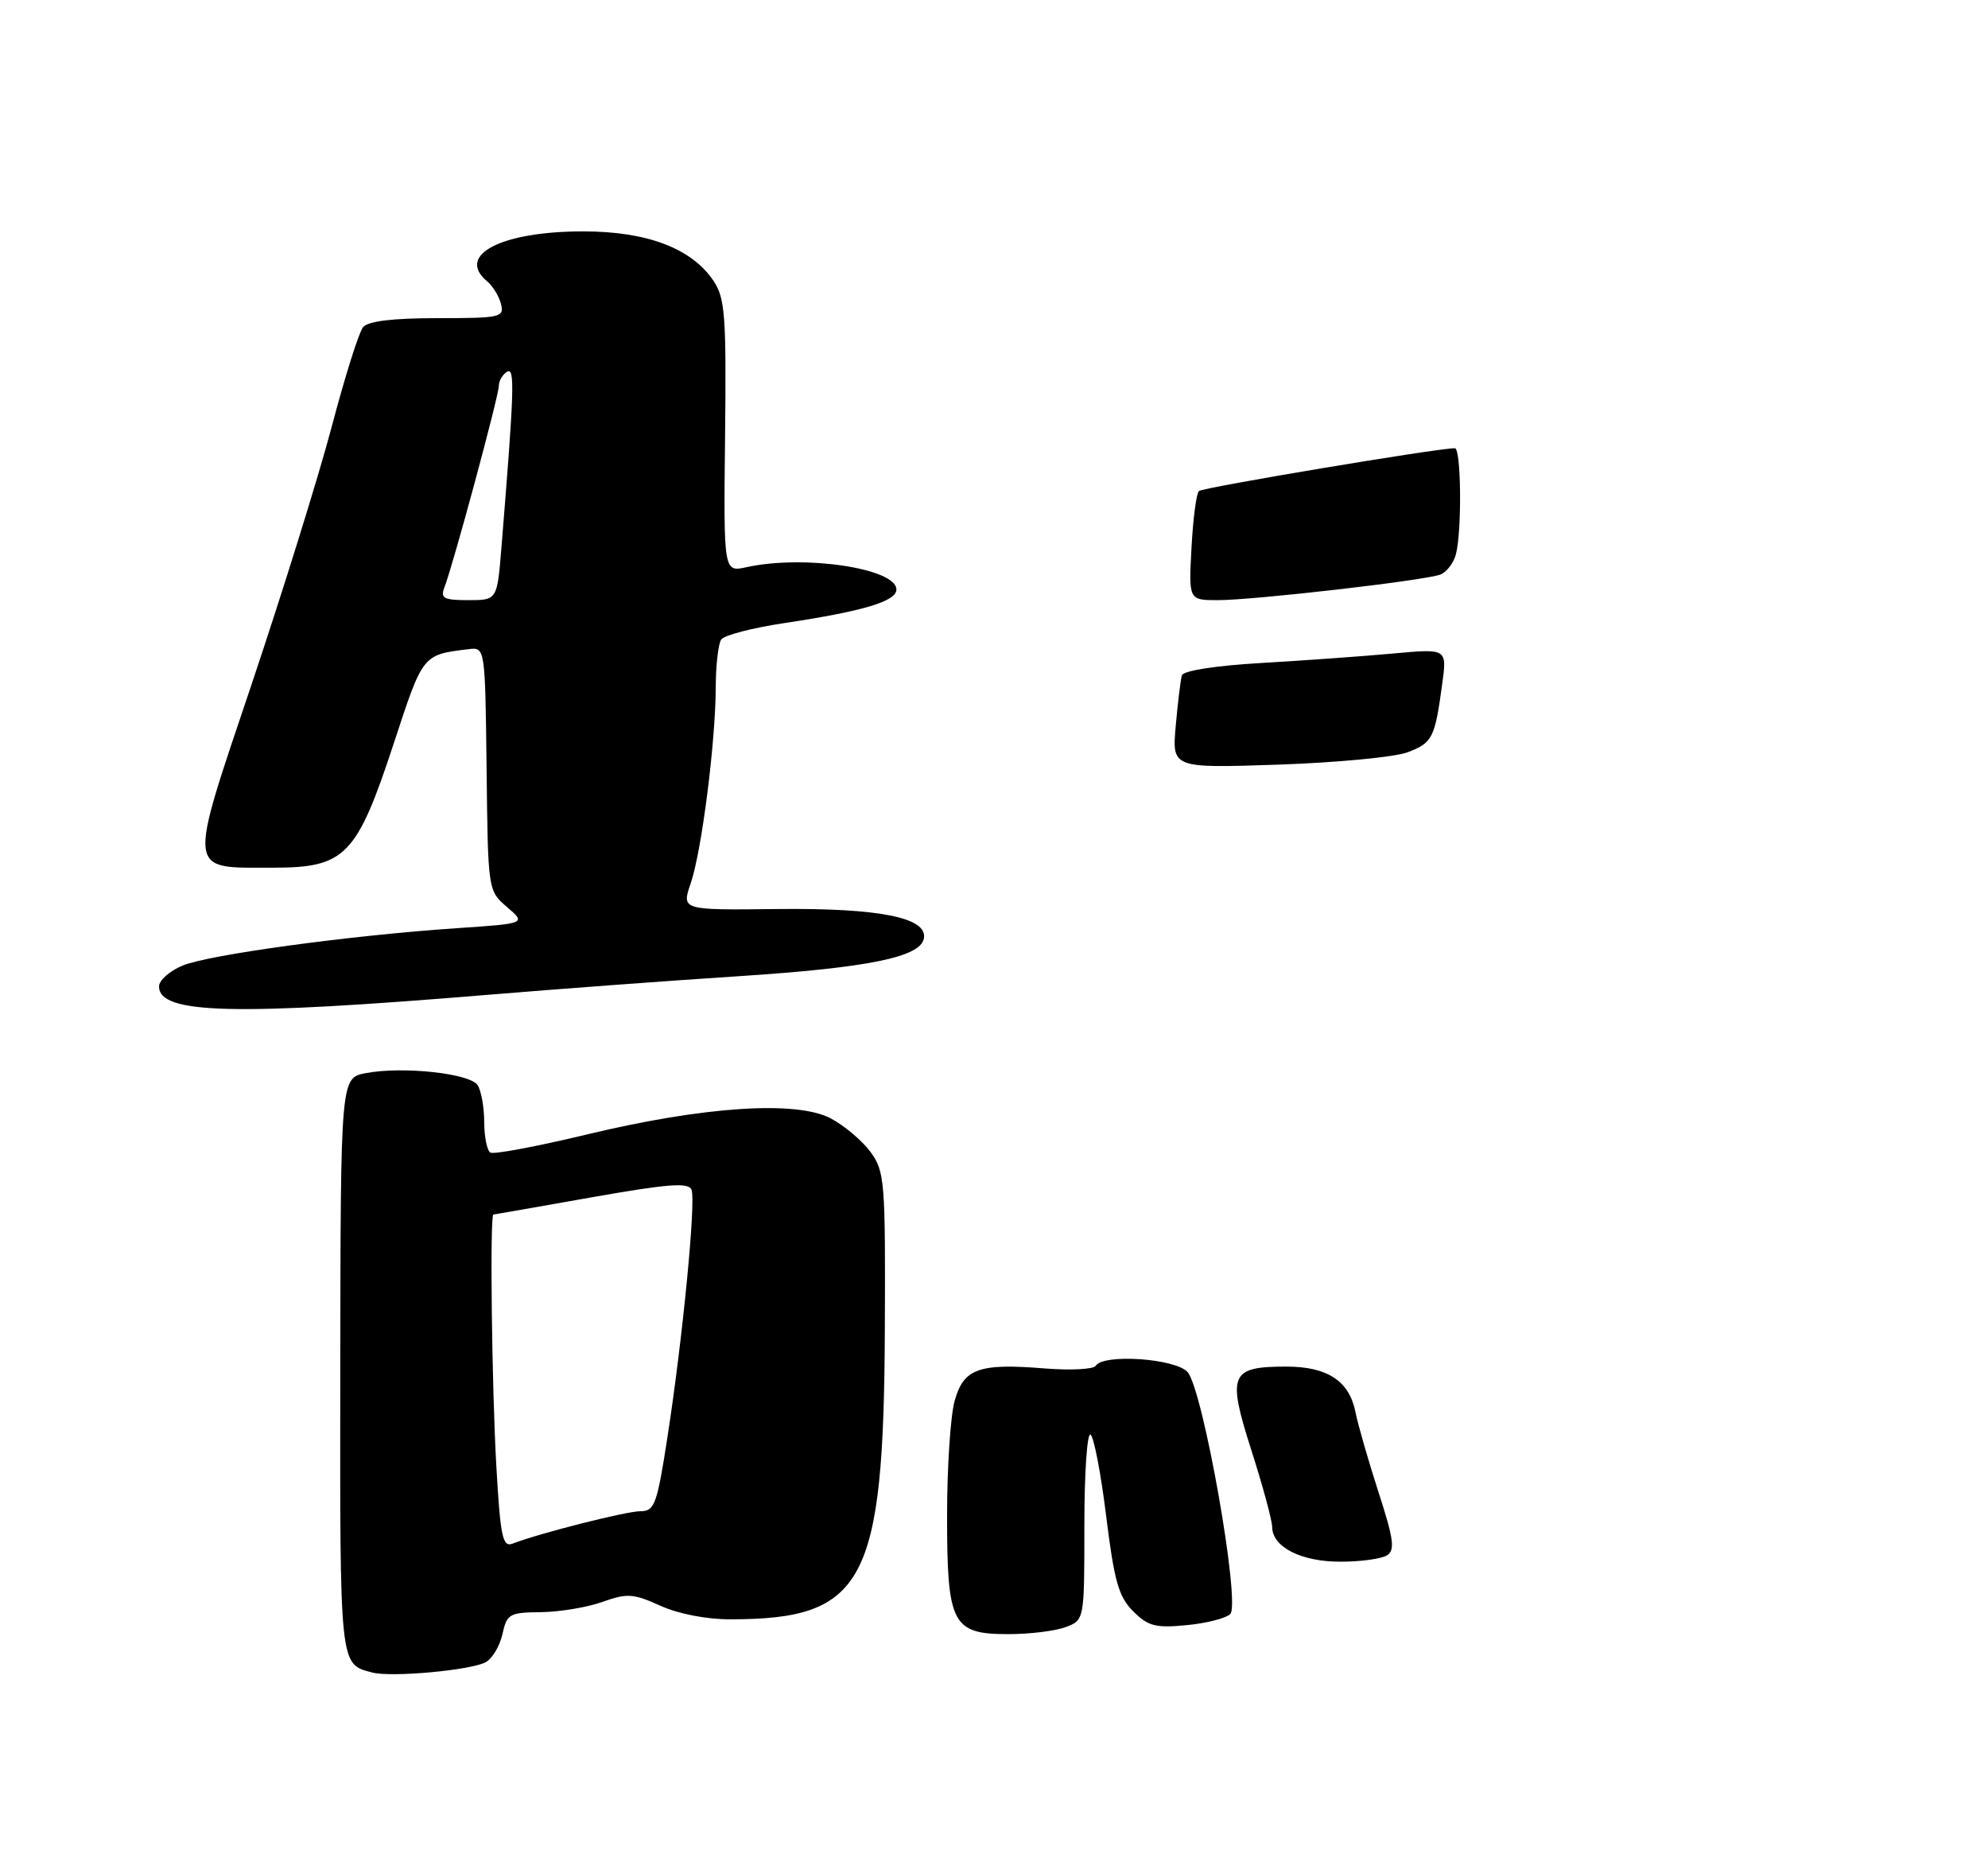 <?xml version="1.0" encoding="UTF-8" standalone="no"?>
<!DOCTYPE svg PUBLIC "-//W3C//DTD SVG 1.1//EN" "http://www.w3.org/Graphics/SVG/1.1/DTD/svg11.dtd" >
<svg xmlns="http://www.w3.org/2000/svg" xmlns:xlink="http://www.w3.org/1999/xlink" version="1.1" viewBox="0 0 275 257">
 <g >
 <path fill="currentColor"
d=" M 67.17 229.89 C 68.09 229.41 69.13 227.66 69.50 226.01 C 70.12 223.20 70.46 223.00 74.83 222.96 C 77.40 222.93 81.23 222.30 83.34 221.54 C 86.77 220.32 87.61 220.38 91.34 222.07 C 93.81 223.19 97.74 223.96 101.00 223.95 C 119.58 223.95 122.25 218.96 122.40 183.83 C 122.49 163.40 122.38 161.99 120.43 159.33 C 119.29 157.77 116.81 155.68 114.93 154.68 C 110.18 152.16 97.31 153.01 81.08 156.92 C 74.25 158.56 68.29 159.68 67.83 159.40 C 67.37 159.11 66.99 157.22 66.98 155.19 C 66.98 153.16 66.57 150.87 66.08 150.09 C 65.04 148.45 55.78 147.44 50.61 148.41 C 47.12 149.07 47.12 149.07 47.07 188.92 C 47.02 230.82 46.95 230.11 51.50 231.31 C 54.13 232.00 65.04 231.01 67.17 229.89 Z  M 147.43 225.02 C 150.00 224.05 150.00 224.05 150.00 210.97 C 150.00 203.77 150.38 198.12 150.85 198.41 C 151.31 198.69 152.29 203.77 153.02 209.69 C 154.13 218.68 154.74 220.83 156.75 222.84 C 158.81 224.90 159.85 225.17 164.13 224.76 C 166.87 224.50 169.59 223.81 170.18 223.22 C 171.64 221.76 166.41 192.13 164.27 189.75 C 162.57 187.87 152.62 187.19 151.57 188.89 C 151.27 189.37 148.13 189.54 144.60 189.26 C 135.37 188.51 133.30 189.26 132.05 193.76 C 131.48 195.82 131.01 202.91 131.01 209.53 C 131.00 224.65 131.70 226.00 139.49 226.00 C 142.45 226.00 146.02 225.56 147.43 225.02 Z  M 191.87 215.10 C 193.00 214.38 192.79 212.85 190.69 206.37 C 189.29 202.04 187.85 197.04 187.49 195.25 C 186.64 190.99 183.61 189.00 177.97 189.00 C 170.17 189.00 169.73 190.01 173.08 200.50 C 174.67 205.45 175.97 210.26 175.98 211.19 C 176.01 213.98 180.03 216.00 185.47 215.98 C 188.24 215.98 191.12 215.58 191.87 215.10 Z  M 67.50 137.58 C 77.40 136.76 93.00 135.60 102.16 135.01 C 120.09 133.84 127.30 132.38 127.80 129.80 C 128.36 126.90 121.65 125.56 107.39 125.72 C 94.28 125.87 94.28 125.87 95.54 122.18 C 97.06 117.76 98.99 102.63 99.01 95.00 C 99.02 91.97 99.36 89.02 99.77 88.44 C 100.17 87.85 104.11 86.83 108.51 86.17 C 119.43 84.53 124.00 83.16 124.00 81.53 C 124.00 78.60 111.22 76.69 103.27 78.44 C 100.09 79.14 100.09 79.14 100.30 60.32 C 100.48 43.52 100.30 41.21 98.67 38.80 C 95.63 34.32 89.48 32.00 80.65 32.00 C 69.32 32.00 63.02 35.28 67.39 38.91 C 68.16 39.55 69.02 40.95 69.30 42.03 C 69.78 43.88 69.27 44.00 60.53 44.00 C 54.32 44.00 50.90 44.41 50.22 45.25 C 49.65 45.94 47.70 52.12 45.89 59.00 C 44.07 65.88 39.10 81.85 34.85 94.50 C 25.89 121.16 25.75 120.00 37.77 120.00 C 47.79 120.00 49.35 118.39 54.50 102.72 C 58.53 90.44 58.44 90.56 64.81 89.78 C 67.11 89.50 67.11 89.50 67.31 106.34 C 67.50 123.17 67.50 123.17 70.14 125.45 C 72.79 127.72 72.79 127.72 63.14 128.37 C 48.39 129.37 28.87 132.03 25.25 133.54 C 23.46 134.29 22.00 135.58 22.00 136.42 C 22.00 140.24 32.24 140.50 67.50 137.58 Z  M 162.64 100.37 C 162.93 97.14 163.31 94.01 163.49 93.40 C 163.69 92.75 168.19 92.05 174.66 91.68 C 180.62 91.33 188.80 90.74 192.83 90.37 C 200.17 89.70 200.17 89.70 199.50 94.60 C 198.48 102.11 198.15 102.74 194.71 104.04 C 192.94 104.71 184.89 105.47 176.81 105.75 C 162.12 106.24 162.12 106.24 162.64 100.37 Z  M 164.82 75.75 C 165.03 71.76 165.49 68.23 165.85 67.91 C 166.39 67.41 198.94 61.97 201.25 61.99 C 202.13 62.00 202.24 73.51 201.39 76.68 C 201.07 77.88 200.10 79.13 199.25 79.46 C 197.12 80.28 173.45 83.00 168.47 83.00 C 164.43 83.00 164.43 83.00 164.82 75.75 Z  M 68.66 202.80 C 68.03 191.81 67.75 168.03 68.25 167.97 C 68.39 167.96 74.50 166.89 81.83 165.59 C 92.50 163.71 95.25 163.50 95.66 164.55 C 96.28 166.18 94.44 185.10 92.33 198.75 C 90.89 208.07 90.55 209.00 88.60 209.00 C 86.64 209.00 74.70 212.02 70.91 213.48 C 69.53 214.01 69.22 212.57 68.66 202.80 Z  M 61.47 81.25 C 62.64 78.29 69.00 54.74 69.00 53.39 C 69.00 52.69 69.51 51.80 70.13 51.42 C 71.25 50.73 71.15 53.82 69.36 75.75 C 68.77 83.00 68.77 83.00 64.78 83.00 C 61.38 83.00 60.89 82.74 61.47 81.25 Z "/>
</g>
</svg>